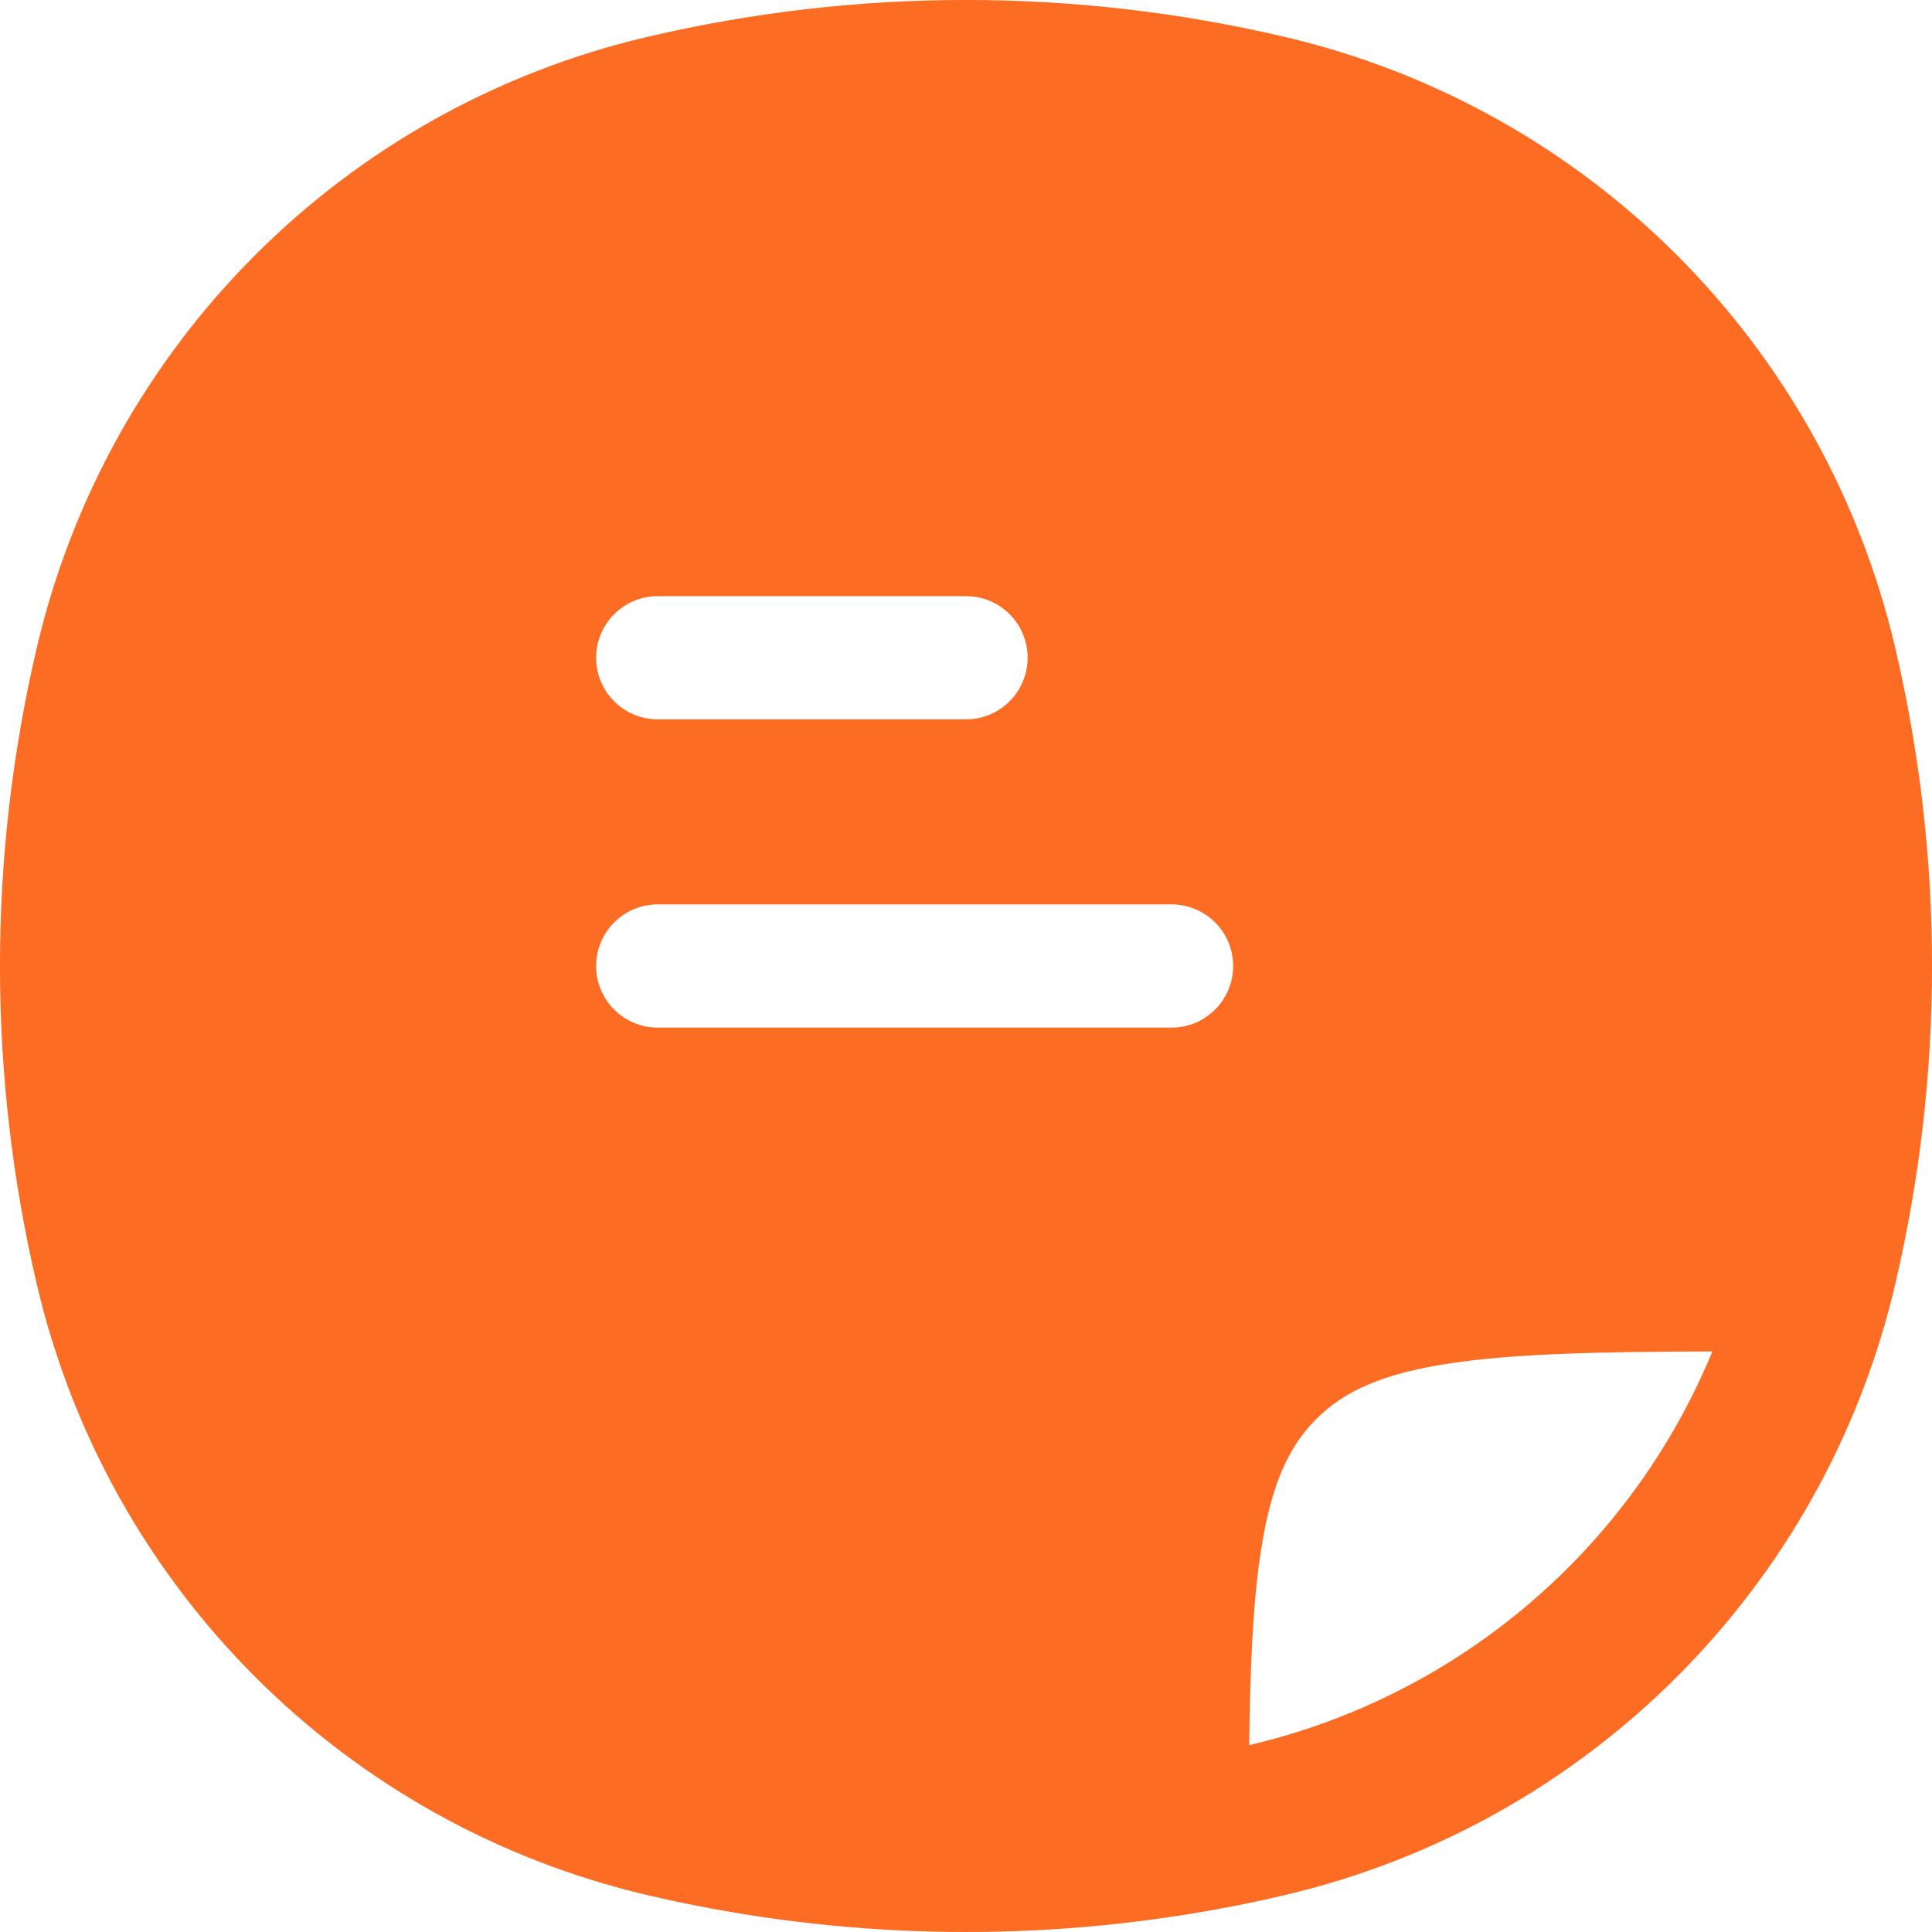 <svg width="18" height="18" viewBox="0 0 18 18" fill="none" xmlns="http://www.w3.org/2000/svg">
<path fill-rule="evenodd" clip-rule="evenodd" d="M13.523 12.7C14.122 12.611 14.894 12.594 15.954 12.591C15.2 14.418 13.606 15.798 11.642 16.258L11.638 16.259C11.648 15.497 11.675 14.909 11.75 14.434C11.847 13.813 12.014 13.47 12.263 13.221C12.518 12.966 12.872 12.796 13.523 12.7ZM11.97 0.344C10.017 -0.115 7.983 -0.115 6.03 0.344C3.208 1.005 1.006 3.208 0.344 6.03C-0.115 7.983 -0.115 10.017 0.344 11.97C1.006 14.792 3.208 16.994 6.03 17.656C7.671 18.041 9.368 18.103 11.027 17.841C11.343 17.791 11.658 17.73 11.97 17.656C14.792 16.994 16.994 14.792 17.656 11.97C18.115 10.017 18.115 7.983 17.656 6.03C16.994 3.208 14.792 1.005 11.97 0.344ZM5.554 6.128C5.554 5.811 5.811 5.554 6.128 5.554H9C9.317 5.554 9.574 5.811 9.574 6.128C9.574 6.445 9.317 6.702 9 6.702H6.128C5.811 6.702 5.554 6.445 5.554 6.128ZM5.554 9C5.554 8.683 5.811 8.426 6.128 8.426H10.915C11.232 8.426 11.489 8.683 11.489 9C11.489 9.317 11.232 9.574 10.915 9.574H6.128C5.811 9.574 5.554 9.317 5.554 9Z" fill="#FD6C23"/>
</svg>
